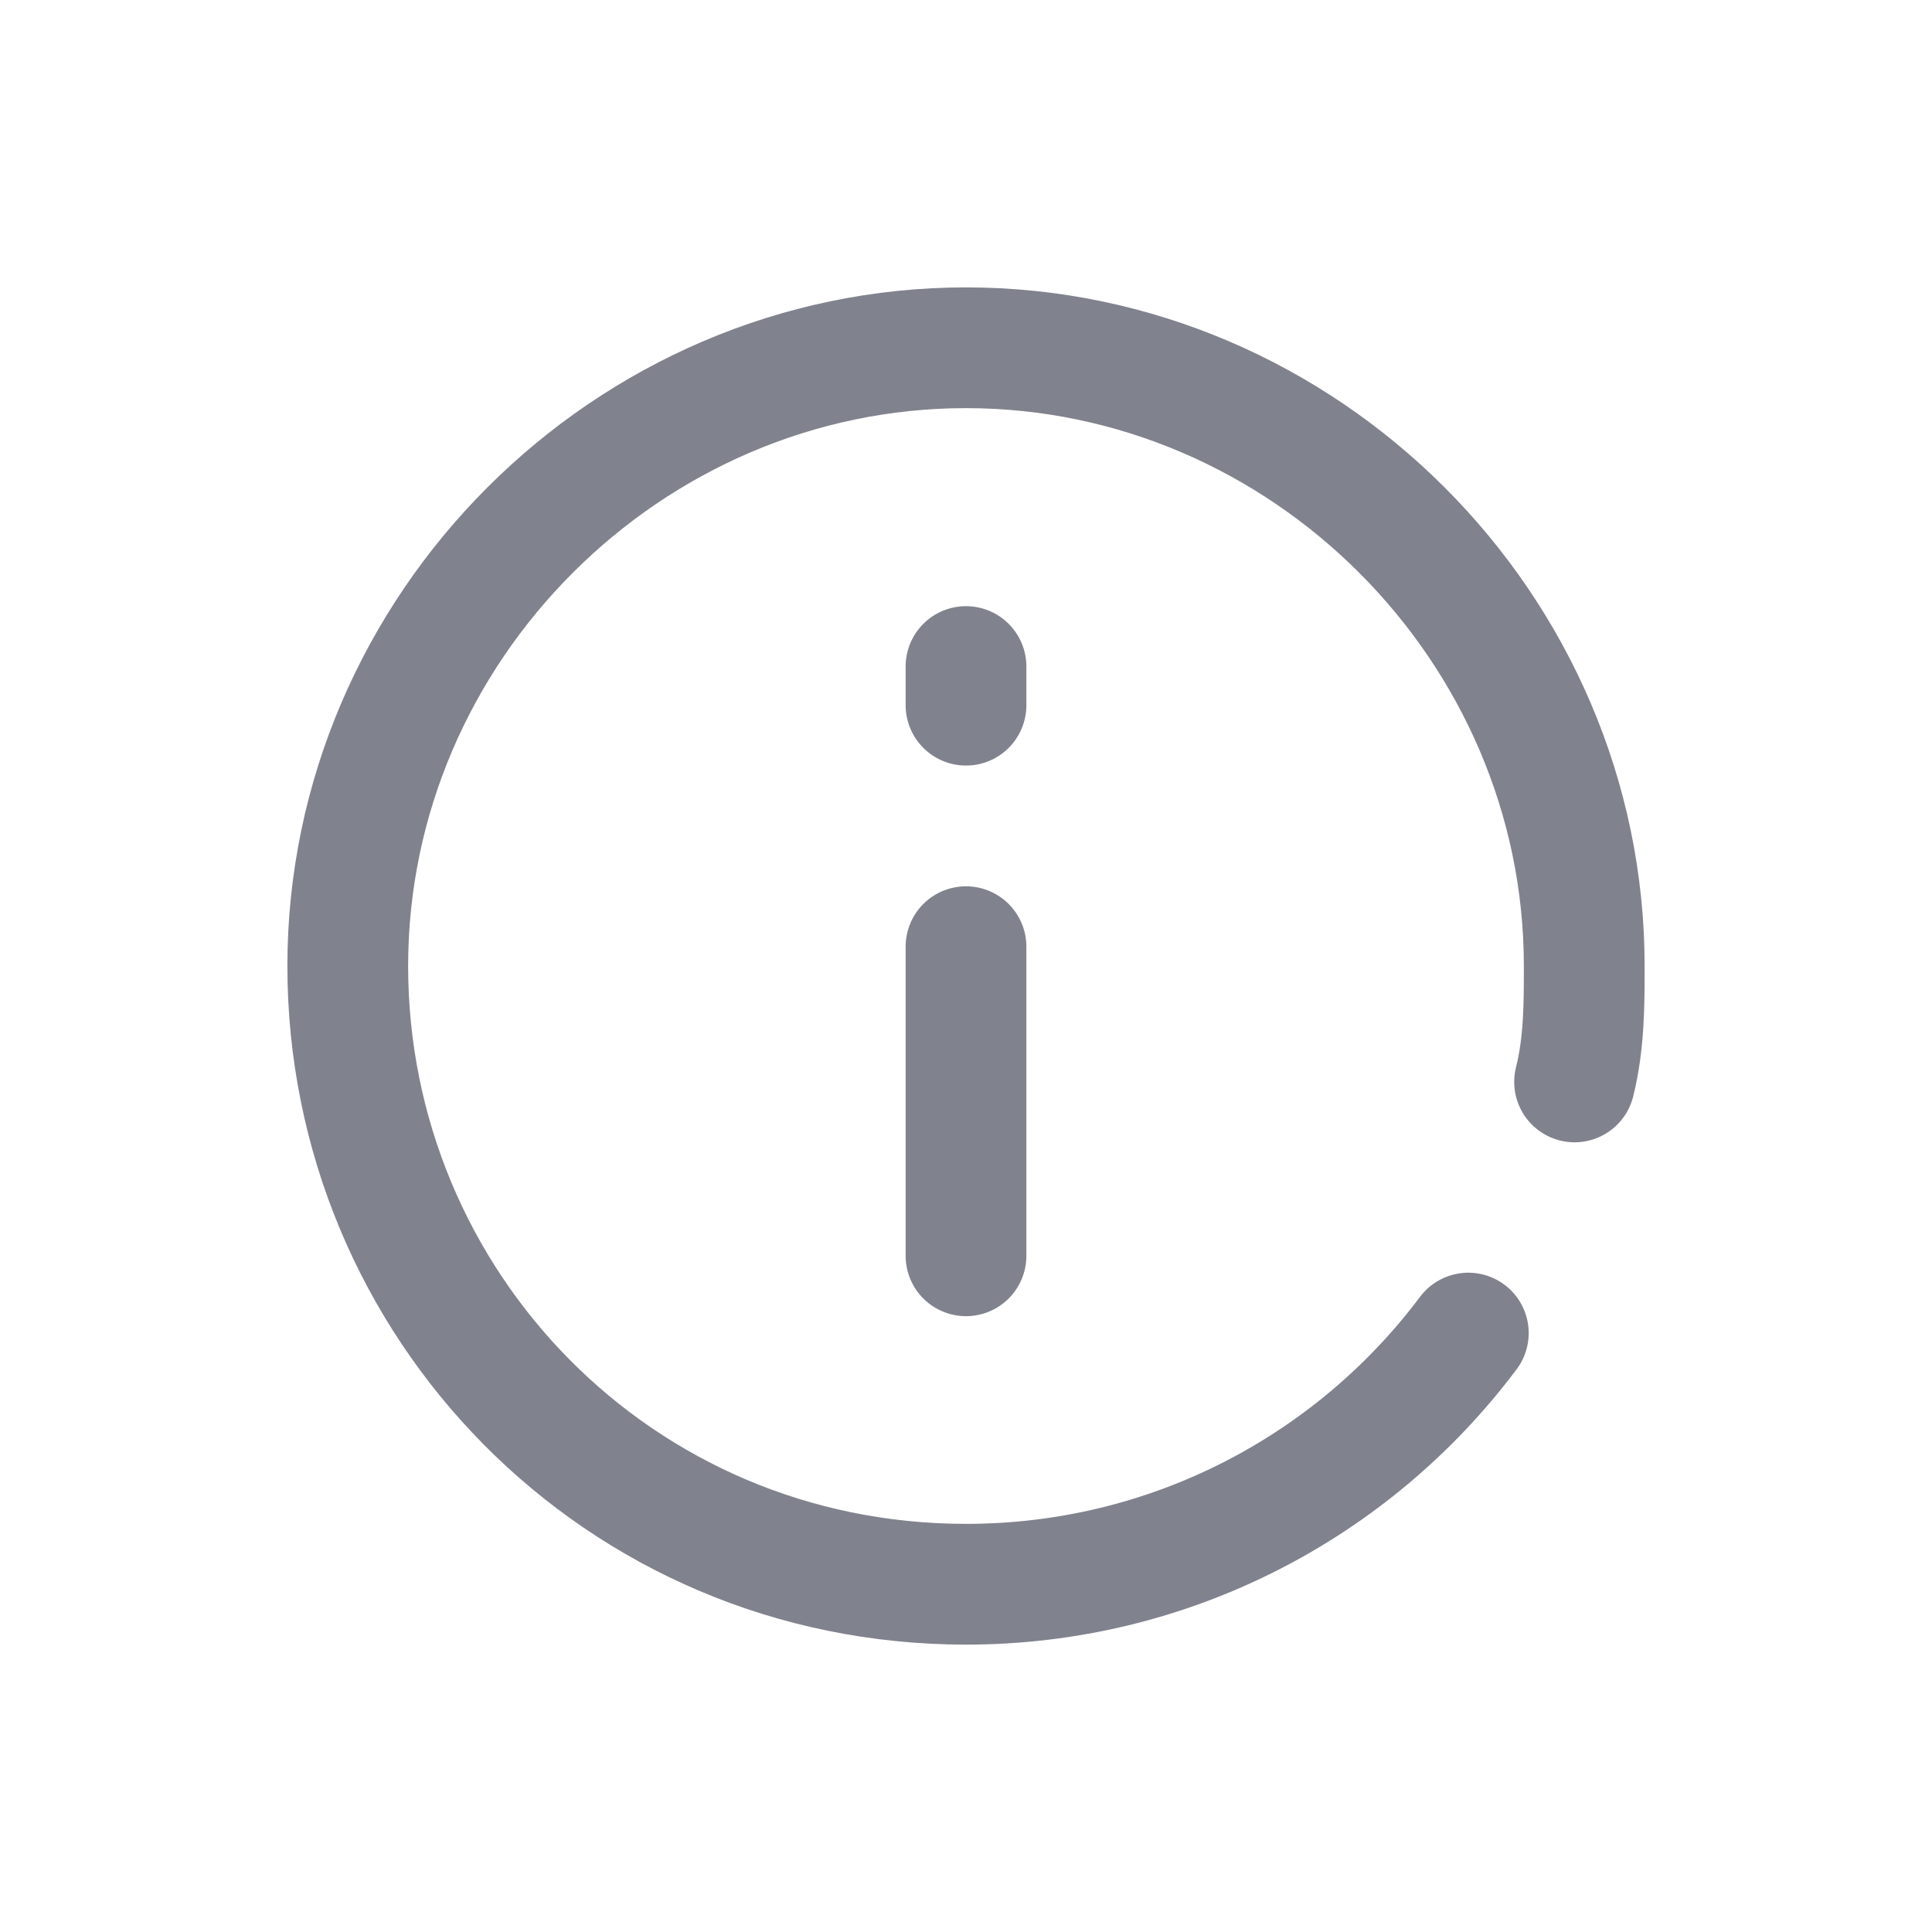 <svg width="16" height="16" fill="none" xmlns="http://www.w3.org/2000/svg"><path d="M12.16 11.04c-.96 1.28-2.48 2.08-4.16 2.08-2.88 0-5.12-2.32-5.12-5.12 0-2.8 2.32-5.12 5.12-5.12 2.8 0 5.12 2.32 5.12 5.12 0 .32 0 .64-.08.96M8 10.4V7.84M8 5.84v-.32" stroke="#80838D" stroke-miterlimit="10" stroke-linecap="round" stroke-linejoin="round"/></svg>